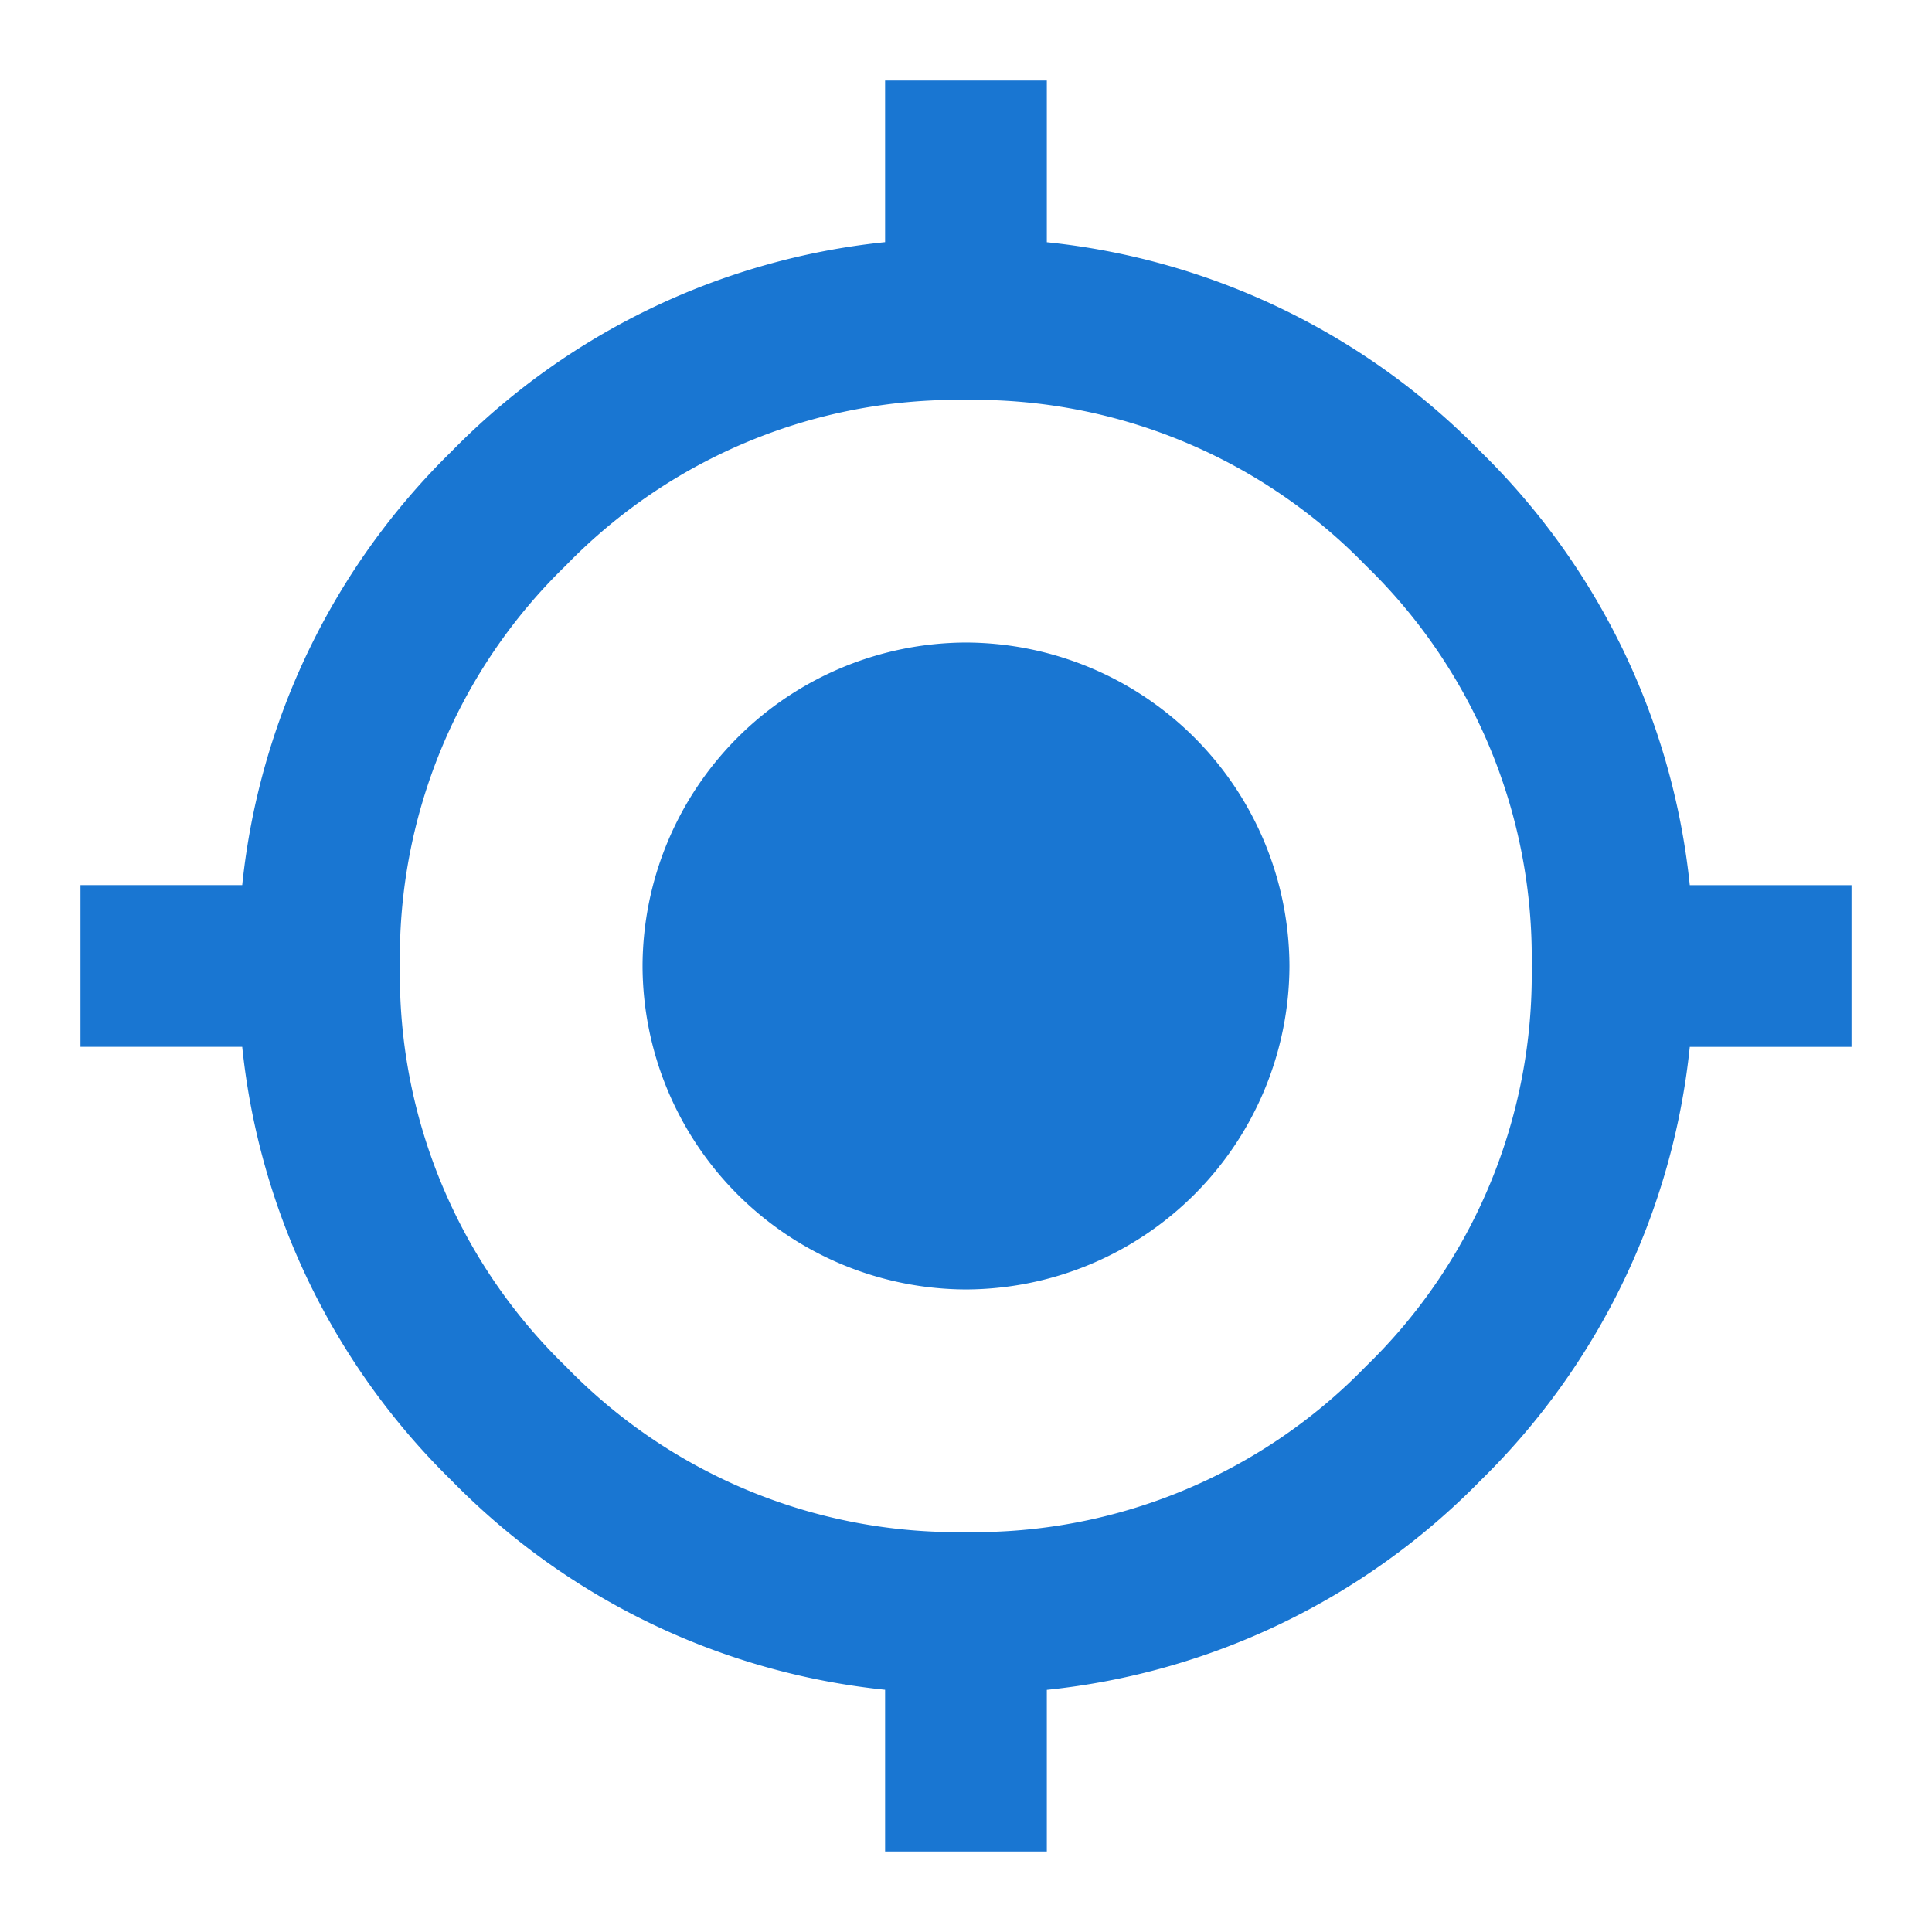 <svg id="Localizza_su_mappa" data-name="Localizza su mappa" xmlns="http://www.w3.org/2000/svg" width="24" height="24" viewBox="0 0 24 24">
  <rect id="Rettangolo_146244" data-name="Rettangolo 146244" width="24" height="24" fill="none"/>
  <path id="my_location_FILL1_wght400_GRAD0_opsz24" d="M11.045,23.05V21.041a8.8,8.8,0,0,1-5.386-2.6,8.8,8.8,0,0,1-2.6-5.387H1.05V11.045H3.059a8.8,8.8,0,0,1,2.6-5.387,8.8,8.8,0,0,1,5.386-2.6V1.05h2.009V3.059a8.8,8.8,0,0,1,5.387,2.6,8.8,8.8,0,0,1,2.6,5.387H23.05v2.009H21.041a8.8,8.8,0,0,1-2.6,5.387,8.8,8.8,0,0,1-5.387,2.6V23.05Zm1-3.968a6.776,6.776,0,0,0,4.973-2.059,6.776,6.776,0,0,0,2.059-4.973,6.776,6.776,0,0,0-2.059-4.973A6.776,6.776,0,0,0,12.05,5.018,6.776,6.776,0,0,0,7.077,7.077,6.776,6.776,0,0,0,5.018,12.05a6.776,6.776,0,0,0,2.059,4.973A6.776,6.776,0,0,0,12.05,19.082Zm0-3.014A4.03,4.03,0,0,1,8.032,12.05,4.03,4.03,0,0,1,12.05,8.032a4.03,4.03,0,0,1,4.018,4.018,4.03,4.03,0,0,1-4.018,4.018Z" transform="translate(-0.05 -0.05)" fill="#1976d2"/>
</svg>
